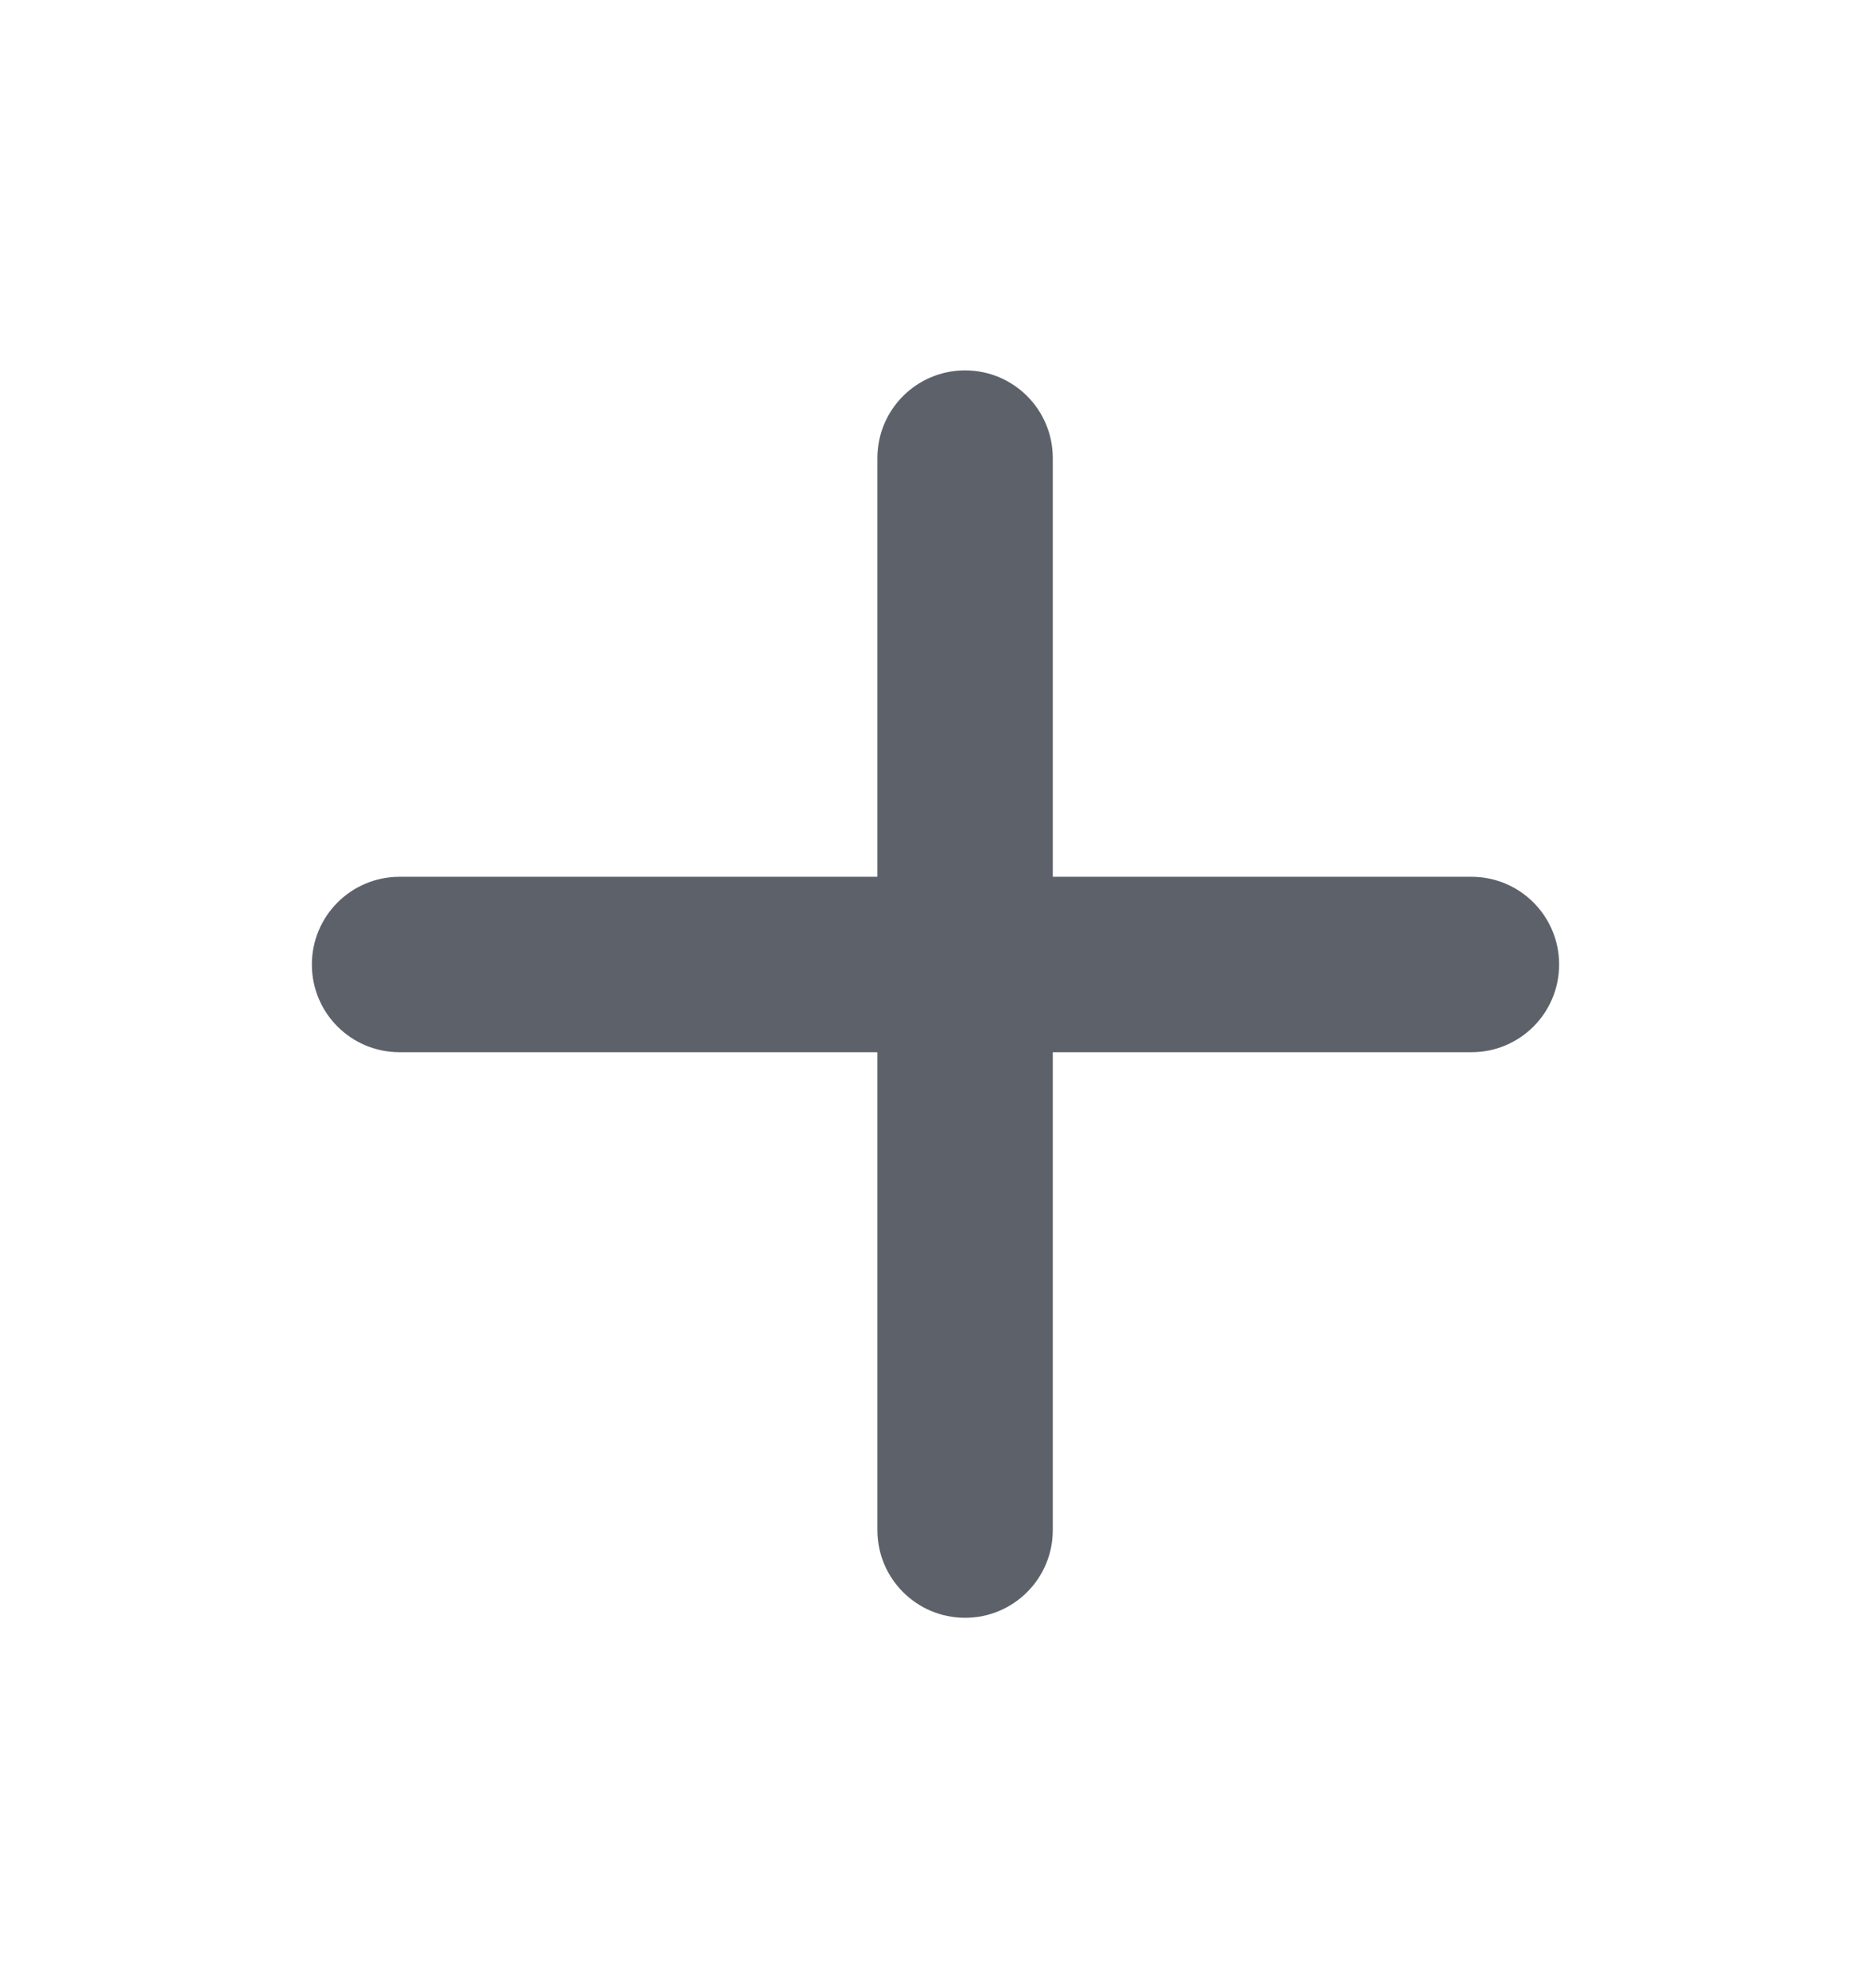 <svg width="16" height="17" viewBox="0 0 16 17" fill="none" xmlns="http://www.w3.org/2000/svg">
<path fillRule="evenodd" clipRule="evenodd" d="M9.003 3.917C9.003 3.502 8.667 3.167 8.253 3.167C7.839 3.167 7.503 3.502 7.503 3.917V7.497H3.417C3.002 7.497 2.667 7.833 2.667 8.247C2.667 8.662 3.002 8.997 3.417 8.997H7.503L7.503 13.083C7.503 13.498 7.839 13.833 8.253 13.833C8.667 13.833 9.003 13.498 9.003 13.083V8.997H12.583C12.998 8.997 13.333 8.662 13.333 8.247C13.333 7.833 12.998 7.497 12.583 7.497H9.003V3.917Z" fill="#5D626A"/>
</svg>
